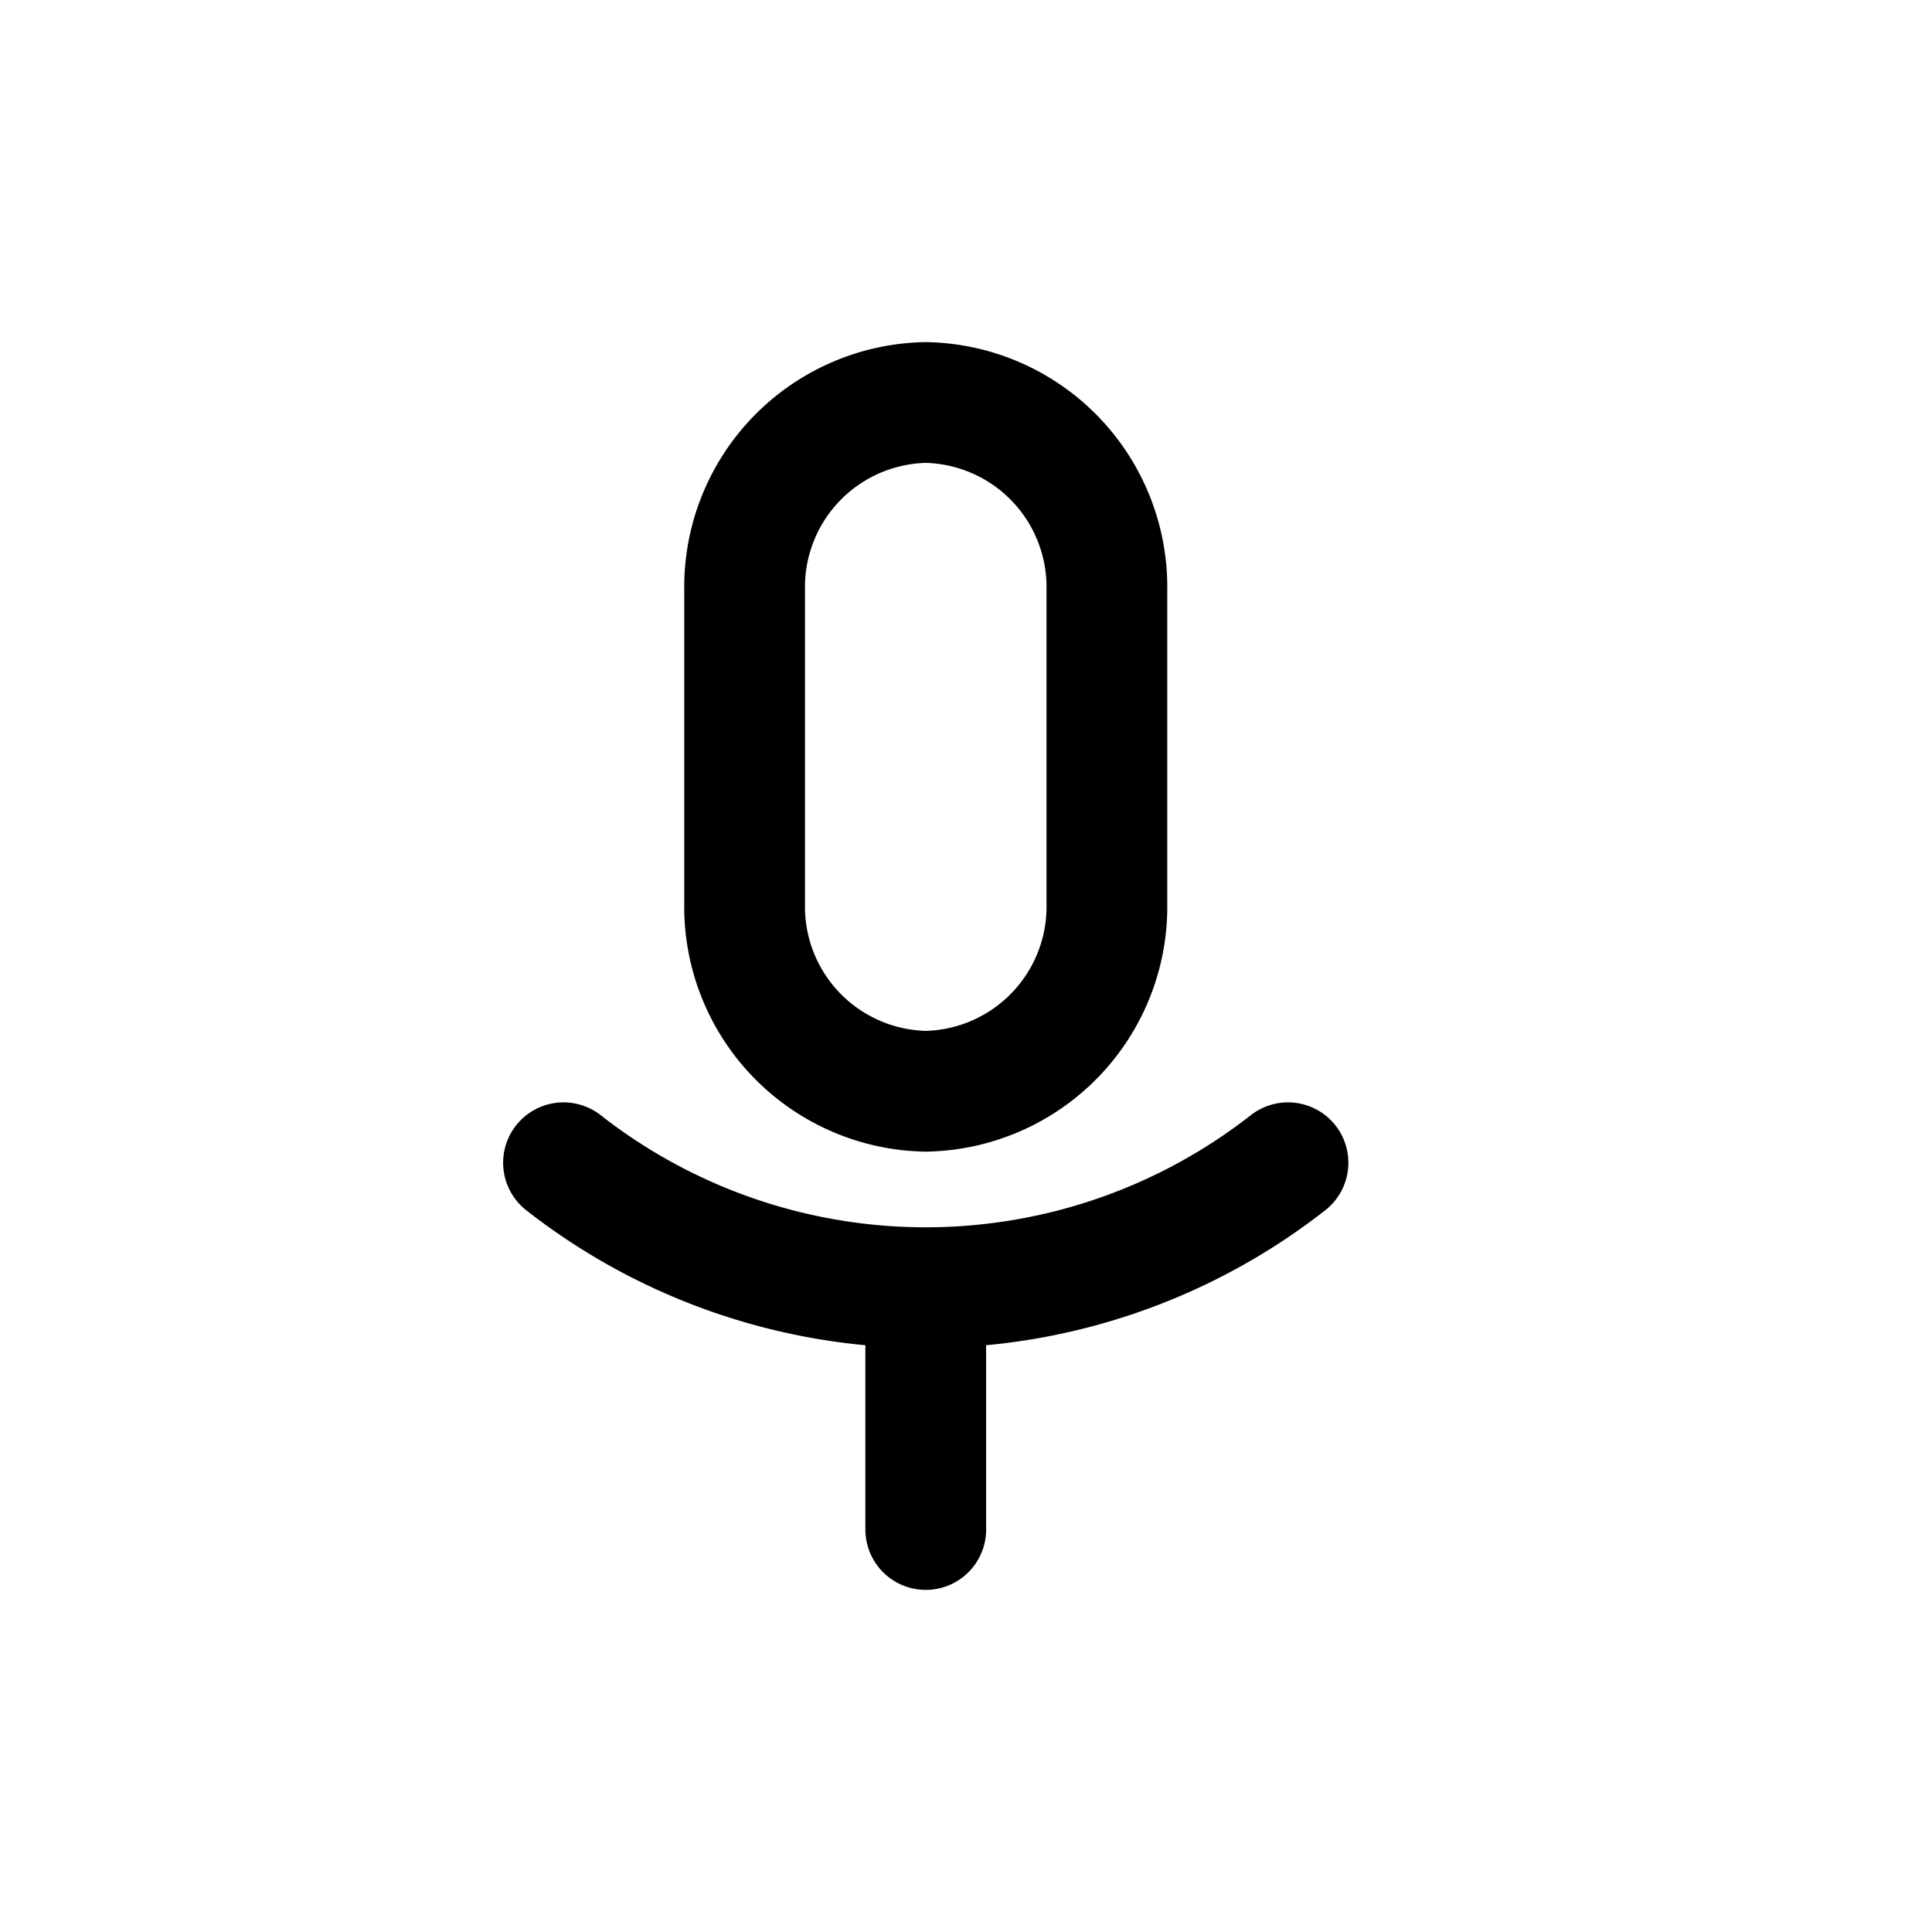 <svg id="Xnix_Line_Mic" data-name="Xnix/Line/Mic" xmlns="http://www.w3.org/2000/svg" width="24" height="24" viewBox="0 0 24 24">
  <path id="Vector" d="M2.25-2.333V-6.222A2.293,2.293,0,0,1,4.5-8.556,2.293,2.293,0,0,1,6.75-6.222v3.889A2.293,2.293,0,0,1,4.5,0,2.293,2.293,0,0,1,2.25-2.333Z" transform="translate(16 5) rotate(180)" fill="none" stroke="#000" stroke-linecap="round" stroke-linejoin="round" stroke-width="1.5"/>
  <path id="Vector-2" data-name="Vector" d="M9-9.444a7.3,7.3,0,0,0-9,0M4.5-11v-3" transform="translate(16 5) rotate(180)" fill="none" stroke="#000" stroke-linecap="round" stroke-linejoin="round" stroke-width="1.5"/>
</svg>
